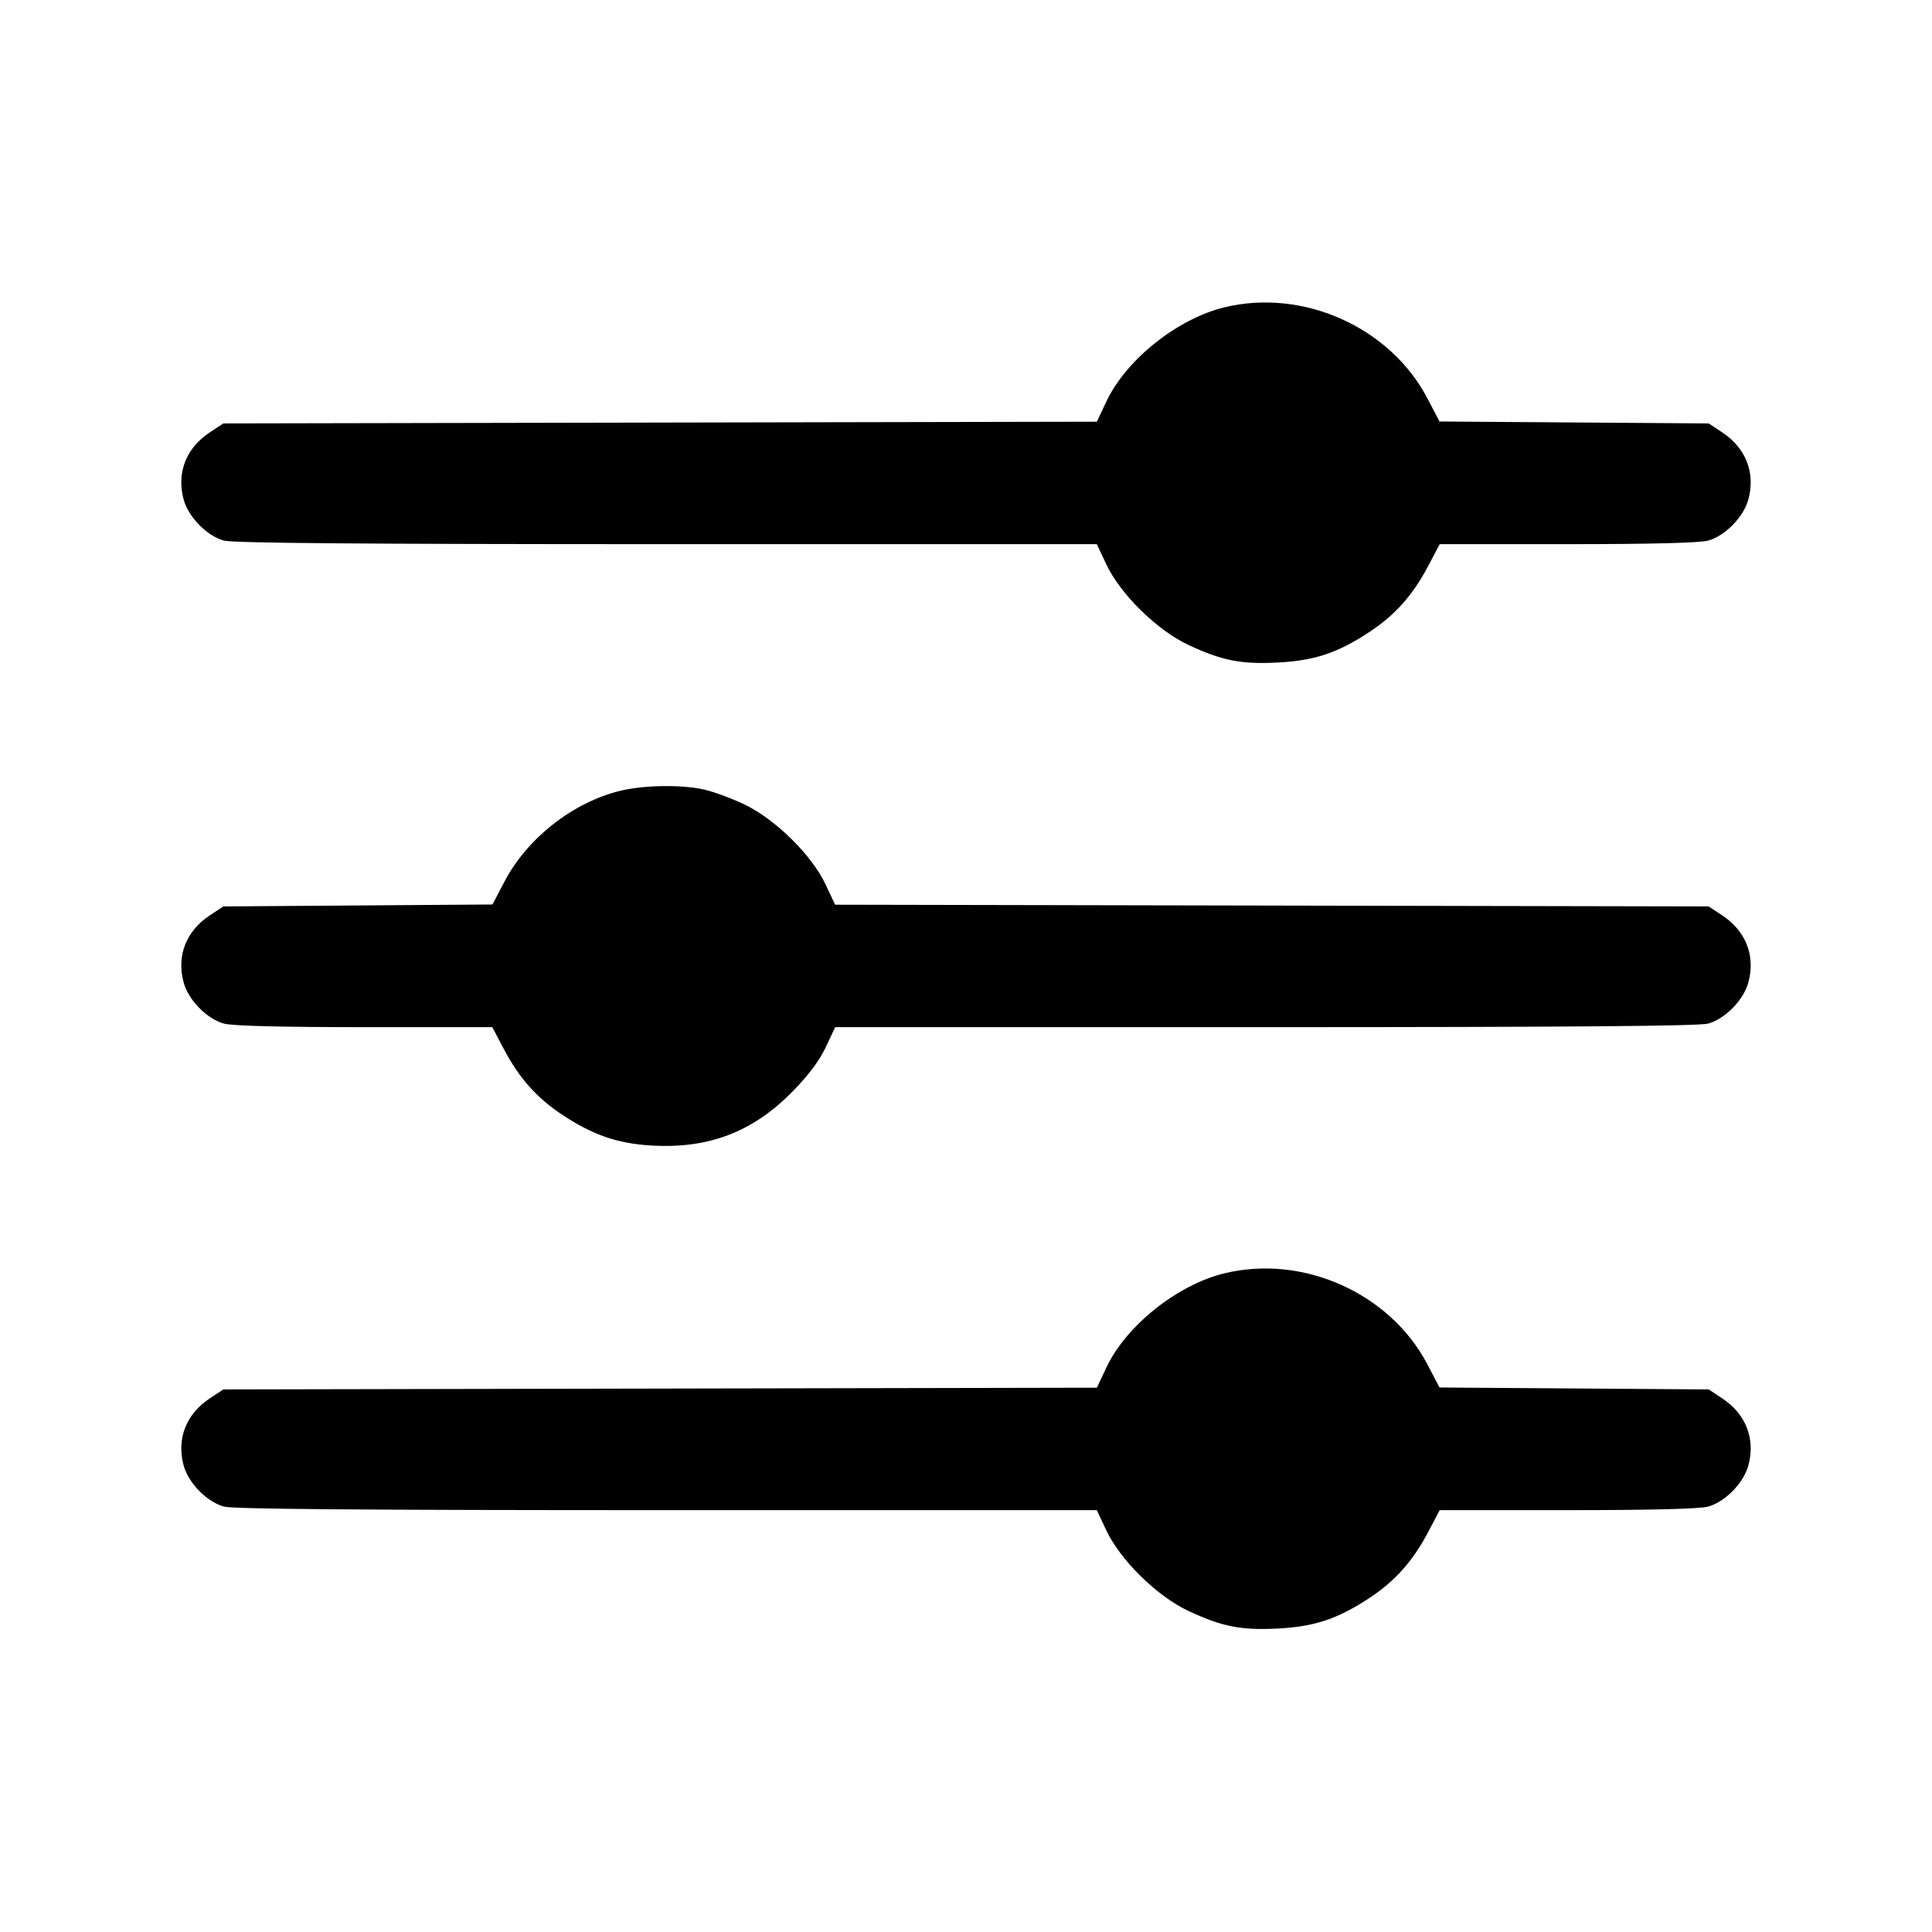 <svg xmlns="http://www.w3.org/2000/svg" width="512" height="512" viewBox="0 0 512 512"><path d="M324.499 81.439 C 312.017 84.464,298.401 95.335,293.184 106.442 L 290.687 111.757 174.934 111.985 L 59.182 112.213 55.584 114.594 C 49.309 118.747,46.760 125.287,48.663 132.353 C 49.916 137.004,54.805 142.006,59.326 143.262 C 61.724 143.927,96.172 144.205,176.696 144.209 L 290.673 144.213 293.176 149.543 C 296.882 157.431,306.604 166.991,314.880 170.883 C 323.795 175.076,328.908 176.085,338.661 175.576 C 348.385 175.067,354.468 173.041,362.856 167.518 C 369.721 162.997,374.397 157.752,378.497 149.973 L 381.533 144.213 415.407 144.209 C 437.488 144.205,450.462 143.876,452.674 143.262 C 457.195 142.006,462.084 137.004,463.337 132.353 C 465.239 125.287,462.691 118.748,456.417 114.594 L 452.821 112.213 417.154 111.957 L 381.488 111.700 378.267 105.557 C 368.388 86.711,345.364 76.384,324.499 81.439 M164.390 209.565 C 151.900 212.589,139.733 222.110,133.733 233.557 L 130.512 239.700 94.846 239.957 L 59.179 240.213 55.583 242.594 C 49.309 246.748,46.761 253.287,48.663 260.353 C 49.916 265.004,54.805 270.006,59.326 271.262 C 61.538 271.876,74.512 272.205,96.593 272.209 L 130.467 272.213 133.503 277.973 C 137.603 285.752,142.279 290.997,149.144 295.518 C 157.172 300.804,163.659 303.036,172.558 303.572 C 187.706 304.485,199.427 300.030,209.920 289.372 C 214.220 285.005,217.141 281.124,218.824 277.543 L 221.327 272.213 335.304 272.209 C 415.828 272.205,450.276 271.927,452.674 271.262 C 457.195 270.006,462.084 265.004,463.337 260.353 C 465.240 253.287,462.691 246.747,456.416 242.594 L 452.818 240.213 337.066 239.985 L 221.313 239.757 218.816 234.442 C 215.124 226.581,205.391 217.010,197.120 213.106 C 193.600 211.445,188.685 209.664,186.198 209.149 C 180.150 207.898,170.520 208.081,164.390 209.565 M324.499 337.439 C 312.017 340.464,298.401 351.335,293.184 362.442 L 290.687 367.757 174.934 367.985 L 59.182 368.213 55.584 370.594 C 49.309 374.747,46.760 381.287,48.663 388.353 C 49.916 393.004,54.805 398.006,59.326 399.262 C 61.724 399.927,96.172 400.205,176.696 400.209 L 290.673 400.213 293.176 405.543 C 296.882 413.431,306.604 422.991,314.880 426.883 C 323.795 431.076,328.908 432.085,338.661 431.576 C 348.385 431.067,354.468 429.041,362.856 423.518 C 369.721 418.997,374.397 413.752,378.497 405.973 L 381.533 400.213 415.407 400.209 C 437.488 400.205,450.462 399.876,452.674 399.262 C 457.195 398.006,462.084 393.004,463.337 388.353 C 465.239 381.287,462.691 374.748,456.417 370.594 L 452.821 368.213 417.154 367.957 L 381.488 367.700 378.267 361.557 C 368.388 342.711,345.364 332.384,324.499 337.439 " stroke="none" fill-rule="evenodd" fill="black"></path></svg>